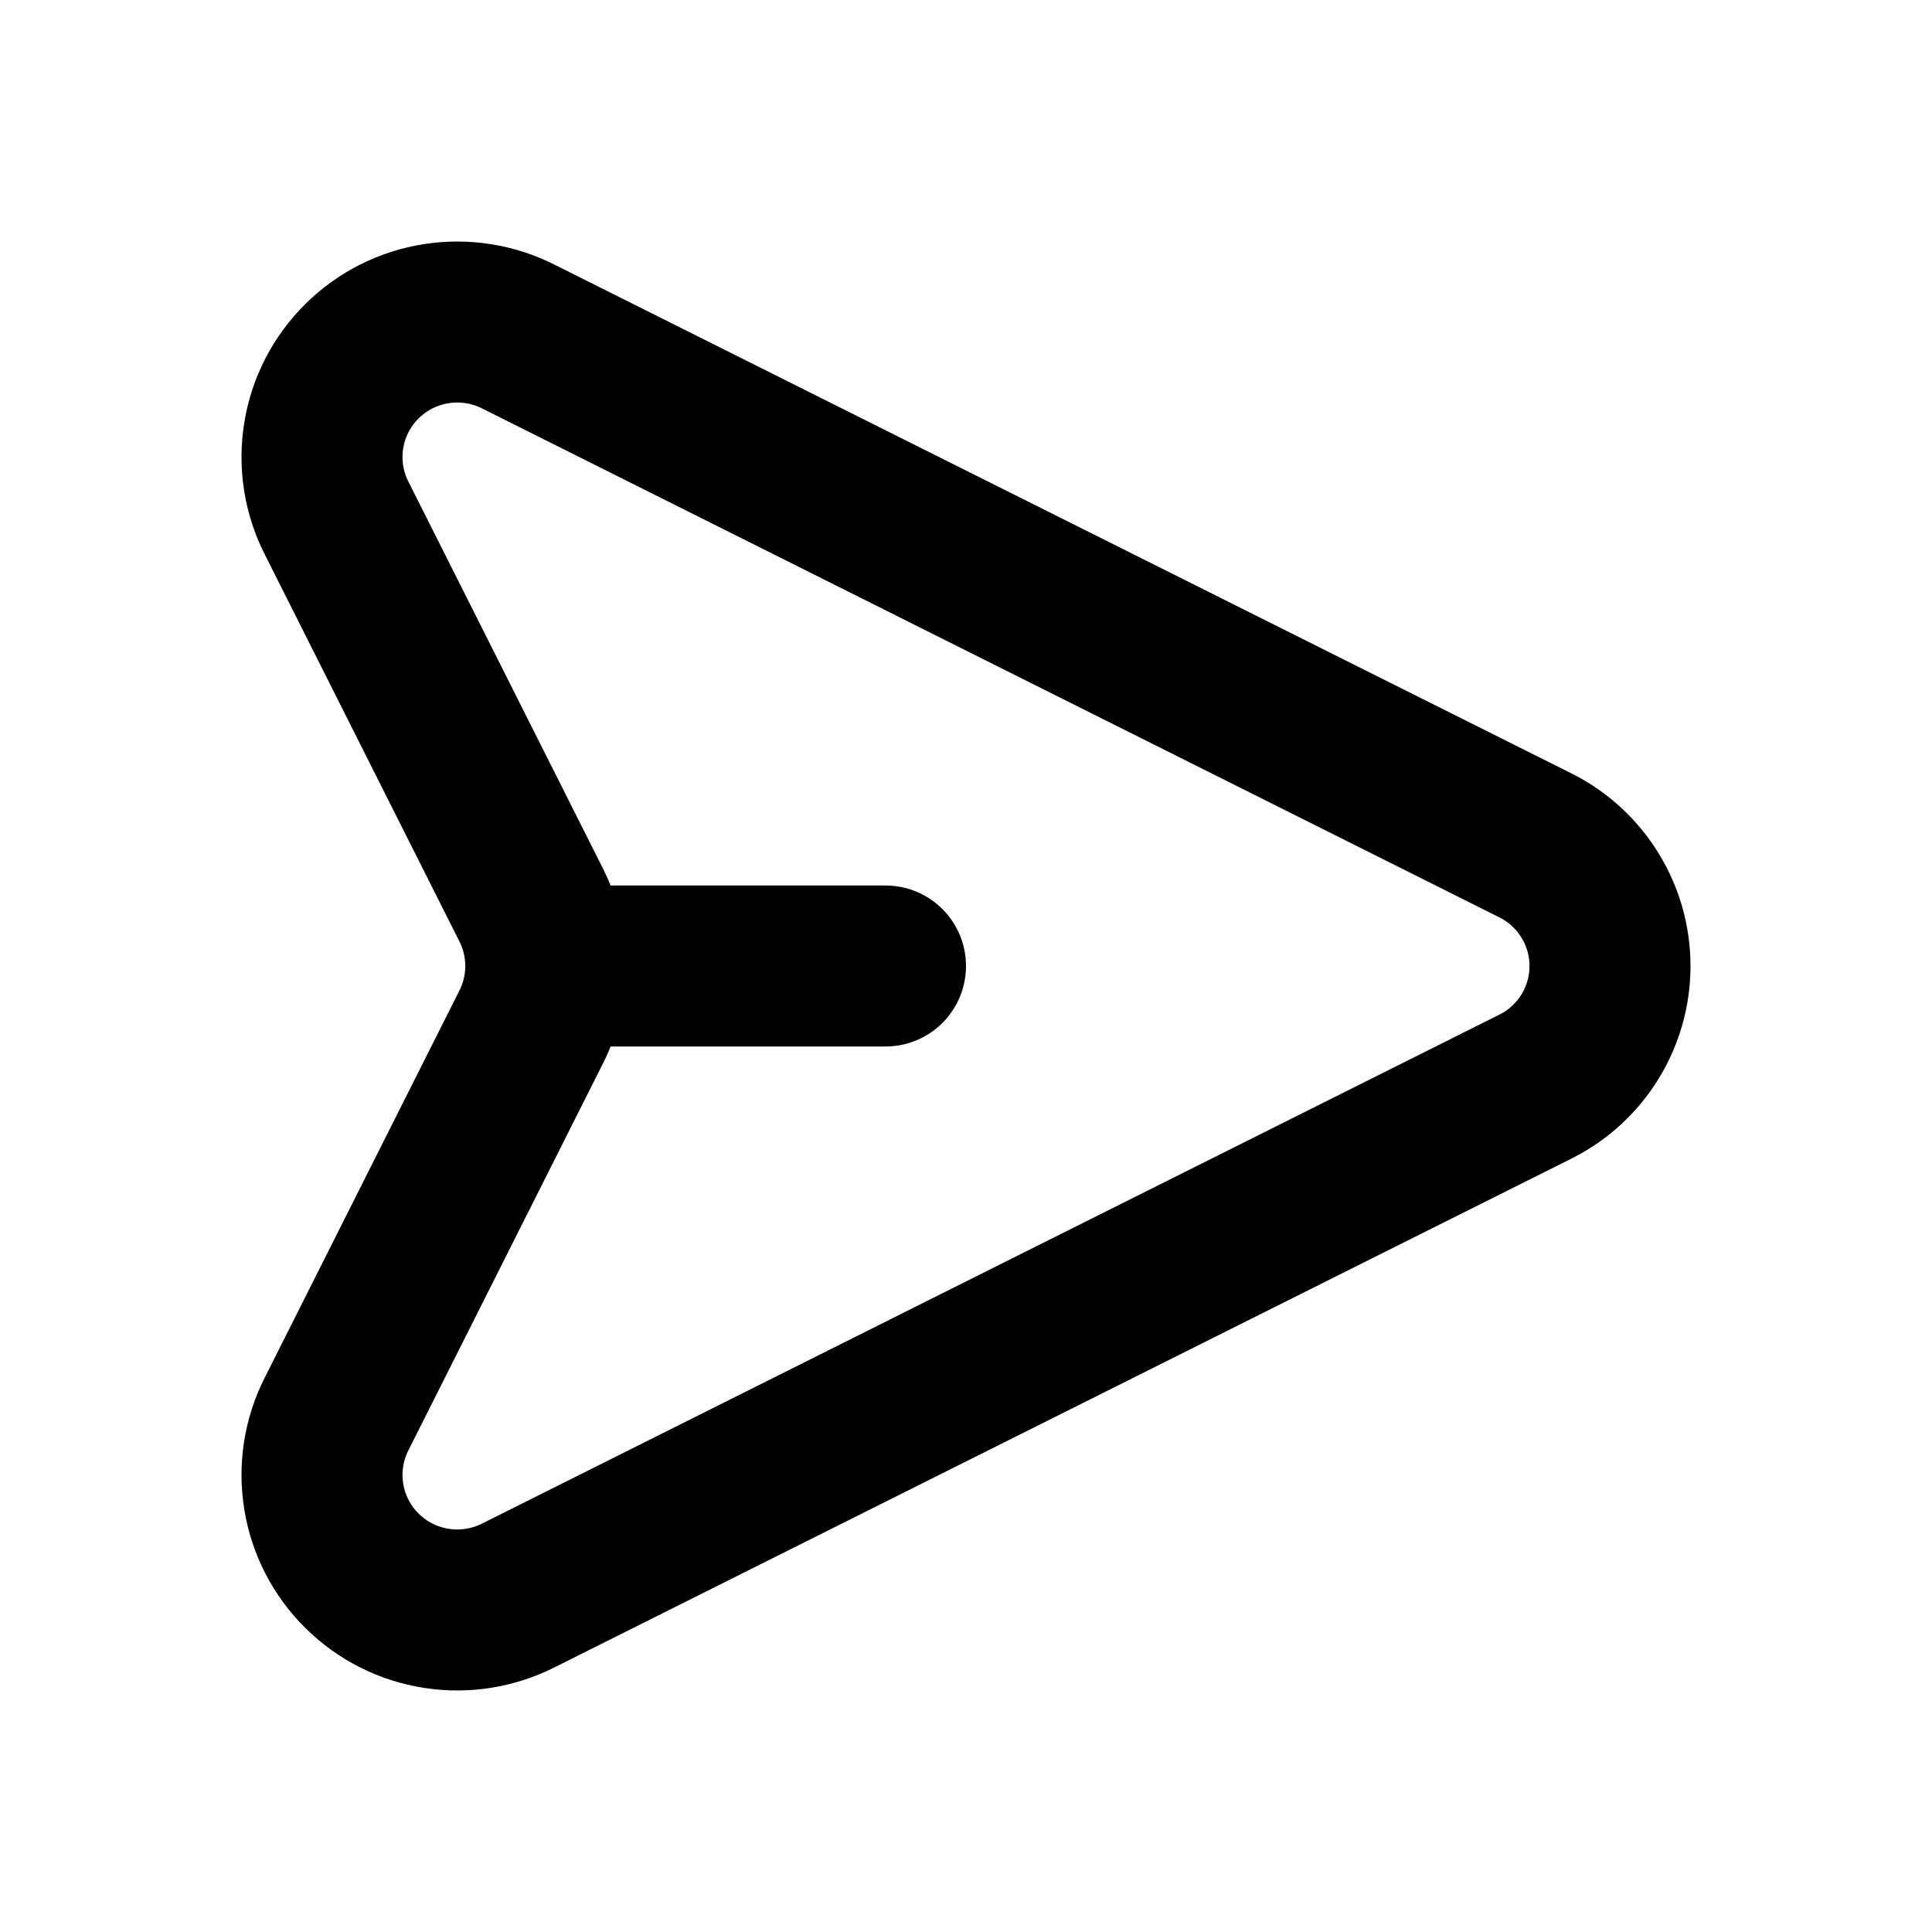 <svg width="24" height="24" viewBox="0 0 24 24" fill="none" xmlns="http://www.w3.org/2000/svg">
<path d="M6.449 4.186L19.086 10.508C19.361 10.648 19.592 10.862 19.753 11.126C19.915 11.389 20 11.691 20 12C20 12.309 19.915 12.611 19.753 12.875C19.592 13.138 19.361 13.352 19.086 13.492L6.449 19.814C6.133 19.976 5.774 20.034 5.424 19.98C5.073 19.926 4.748 19.763 4.497 19.513C4.245 19.264 4.078 18.941 4.022 18.592C3.965 18.242 4.02 17.883 4.18 17.567L6.6 12.755C6.718 12.521 6.78 12.262 6.78 12C6.78 11.738 6.718 11.479 6.6 11.245L4.18 6.433C4.02 6.117 3.965 5.758 4.022 5.408C4.078 5.059 4.245 4.736 4.497 4.487C4.748 4.237 5.073 4.074 5.424 4.02C5.774 3.966 6.133 4.024 6.449 4.186Z" stroke="black" stroke-width="2" stroke-miterlimit="10"/>
<path d="M7 12H11" stroke="black" stroke-width="2" stroke-miterlimit="10" stroke-linecap="round"/>
</svg>
